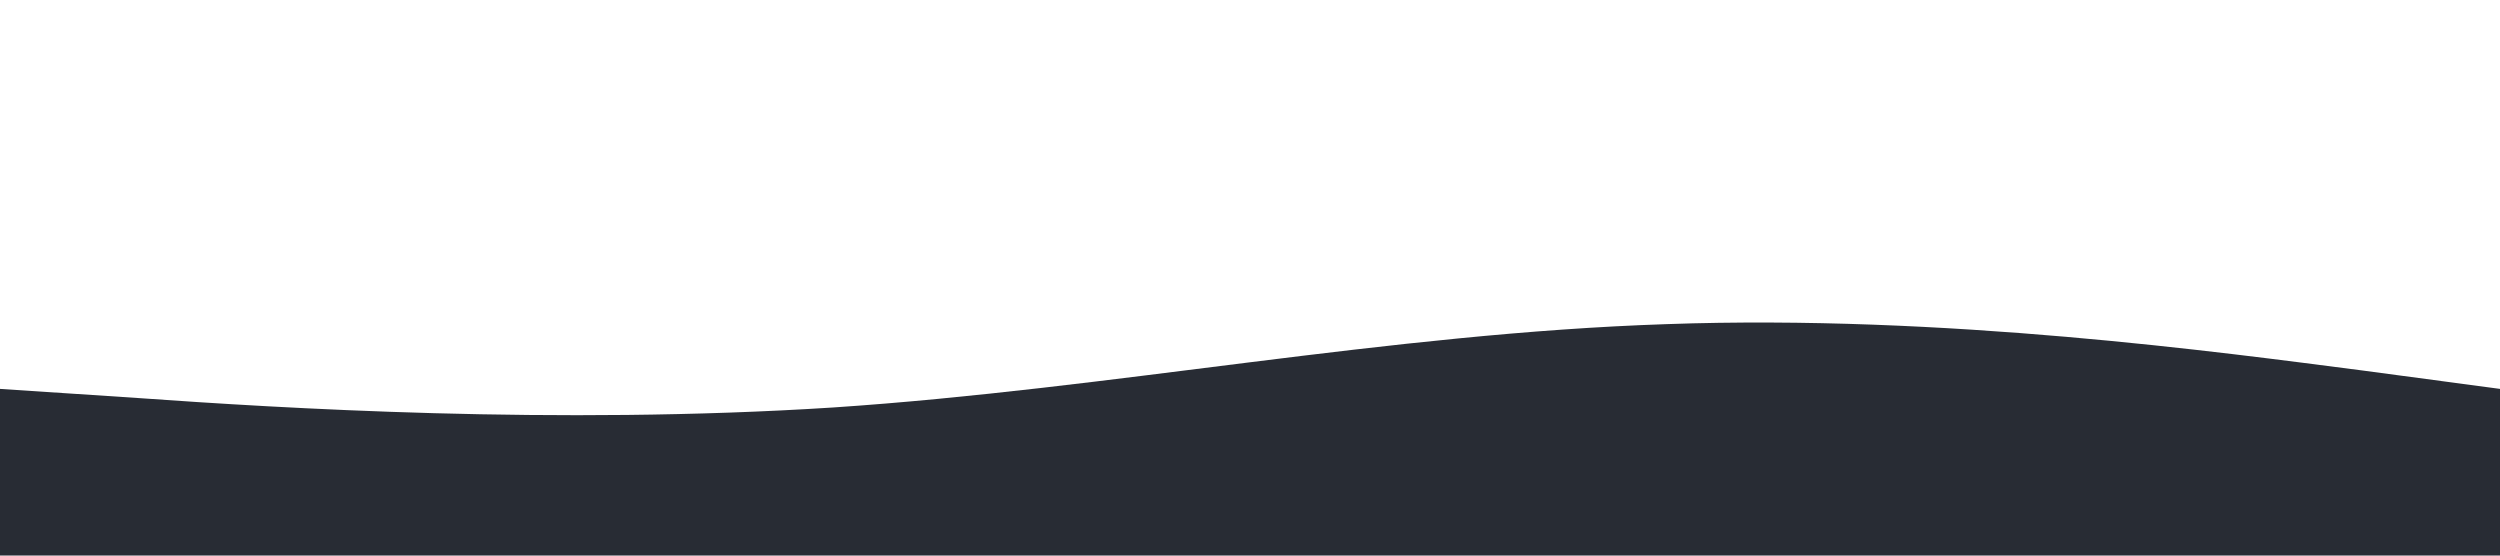 <svg xmlns="http://www.w3.org/2000/svg" viewBox="0 0 1440 320"><path fill="#282c34" fill-opacity="1" d="M0,224L80,229.3C160,235,320,245,480,234.7C640,224,800,192,960,186.7C1120,181,1280,203,1360,213.3L1440,224L1440,320L1360,320C1280,320,1120,320,960,320C800,320,640,320,480,320C320,320,160,320,80,320L0,320Z"></path></svg>